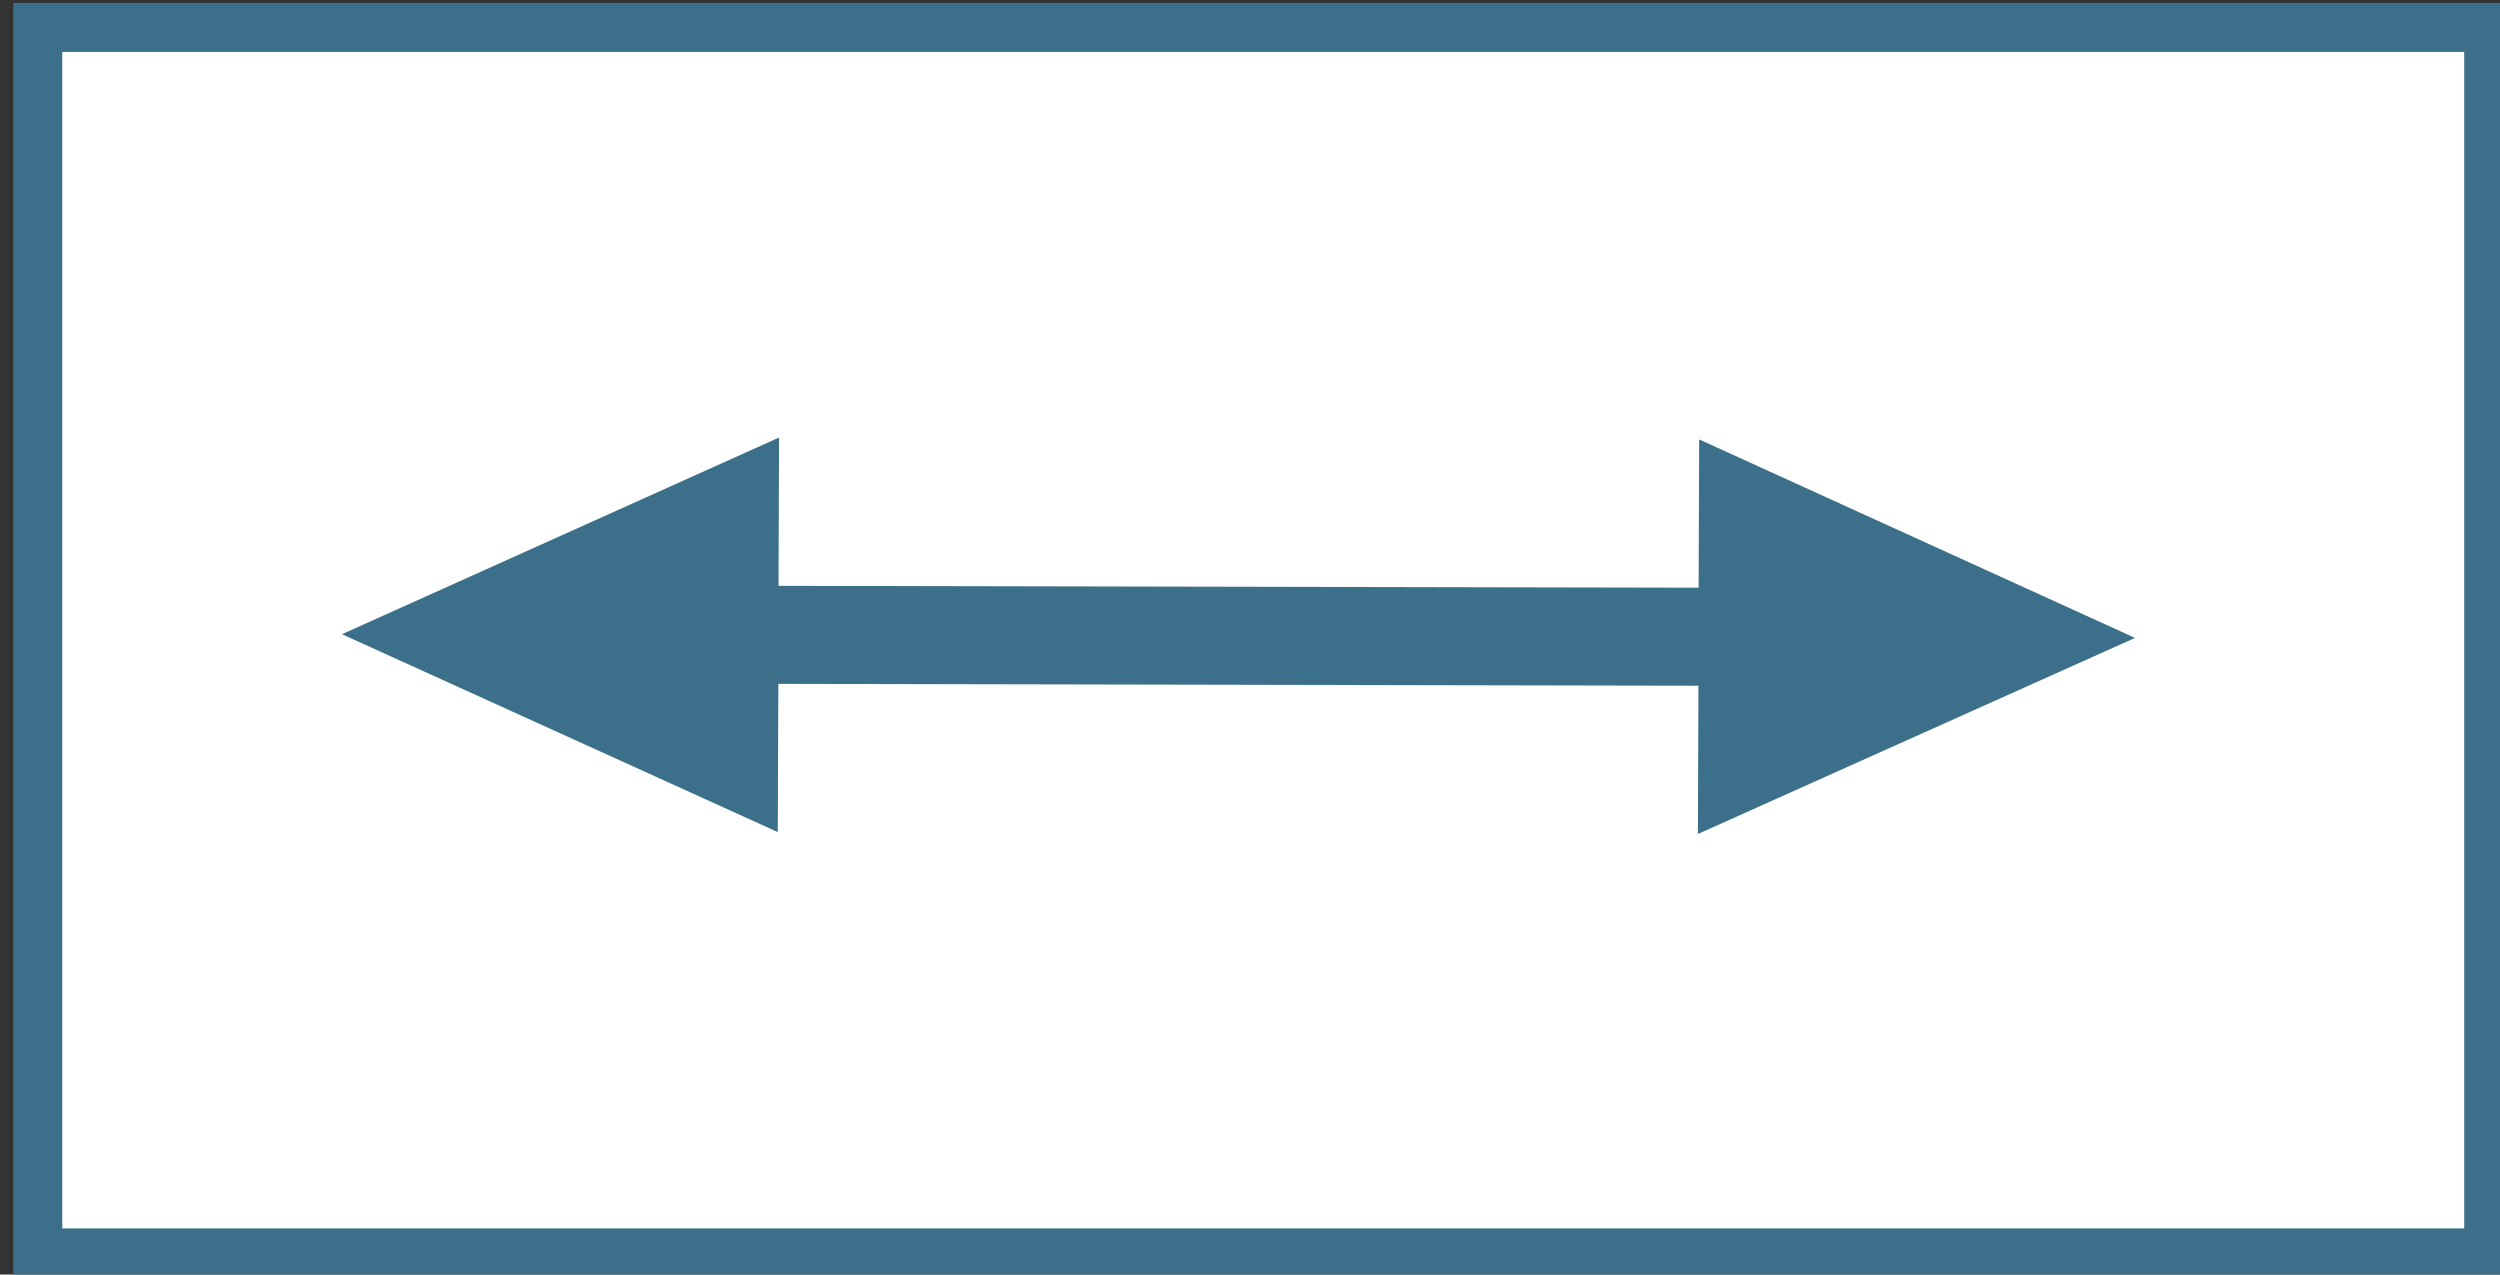 <?xml version="1.0" encoding="UTF-8"?>
<!-- Do not edit this file with editors other than draw.io -->
<!DOCTYPE svg PUBLIC "-//W3C//DTD SVG 1.1//EN" "http://www.w3.org/Graphics/SVG/1.1/DTD/svg11.dtd">
<svg xmlns="http://www.w3.org/2000/svg" xmlns:xlink="http://www.w3.org/1999/xlink" version="1.1" width="51px" height="26px" viewBox="-0.5 -0.5 51 26" content="&lt;mxfile host=&quot;Electron&quot; modified=&quot;2024-05-28T06:56:03.283Z&quot; agent=&quot;Mozilla/5.0 (Windows NT 10.0; Win64; x64) AppleWebKit/537.36 (KHTML, like Gecko) draw.io/24.4.8 Chrome/124.0.637.207 Electron/30.0.6 Safari/537.36&quot; version=&quot;24.4.8&quot; etag=&quot;TTMTiCuw90DK7XR2LIrV&quot; type=&quot;device&quot; scale=&quot;1&quot; border=&quot;0&quot;&gt;&#10;  &lt;diagram name=&quot;Page-1&quot; id=&quot;JRvySqCrjqyYeQD6PpAD&quot;&gt;&#10;    &lt;mxGraphModel dx=&quot;519&quot; dy=&quot;352&quot; grid=&quot;1&quot; gridSize=&quot;10&quot; guides=&quot;1&quot; tooltips=&quot;1&quot; connect=&quot;1&quot; arrows=&quot;1&quot; fold=&quot;1&quot; page=&quot;1&quot; pageScale=&quot;1&quot; pageWidth=&quot;827&quot; pageHeight=&quot;1169&quot; math=&quot;0&quot; shadow=&quot;0&quot;&gt;&#10;      &lt;root&gt;&#10;        &lt;mxCell id=&quot;0&quot; /&gt;&#10;        &lt;mxCell id=&quot;1&quot; parent=&quot;0&quot; /&gt;&#10;        &lt;mxCell id=&quot;2&quot; value=&quot;&quot; style=&quot;group&quot; vertex=&quot;1&quot; connectable=&quot;0&quot; parent=&quot;1&quot;&gt;&#10;          &lt;mxGeometry x=&quot;580.27&quot; y=&quot;1104.06&quot; width=&quot;50&quot; height=&quot;25&quot; as=&quot;geometry&quot; /&gt;&#10;        &lt;/mxCell&gt;&#10;        &lt;mxCell id=&quot;3&quot; value=&quot;&quot; style=&quot;rounded=0;whiteSpace=wrap;html=1;fillColor=#FFFFFF;strokeColor=#3C708A;container=0;points=[[0,0,0,0,0],[0,0.25,0,0,0],[0,0.5,0,0,0],[0,0.75,0,0,0],[0,1,0,0,0],[0.25,0,0,0,0],[0.25,1,0,0,0],[0.5,0,0,0,0],[0.5,1,0,0,0],[0.75,0,0,0,0],[0.75,1,0,0,0],[1,0,0,0,0],[1,0.25,0,0,0],[1,0.5,0,0,0],[1,0.75,0,0,0],[1,1,0,0,0]];glass=0;&quot; vertex=&quot;1&quot; parent=&quot;2&quot;&gt;&#10;          &lt;mxGeometry width=&quot;50&quot; height=&quot;25&quot; as=&quot;geometry&quot; /&gt;&#10;        &lt;/mxCell&gt;&#10;        &lt;mxCell id=&quot;4&quot; value=&quot;&quot; style=&quot;shape=flexArrow;endArrow=classic;startArrow=classic;html=1;rounded=0;width=1;endWidth=4.5;endSize=2.062;startWidth=4.5;startSize=2.062;strokeColor=#3C708A;fillColor=#3C708A;&quot; edge=&quot;1&quot; parent=&quot;2&quot;&gt;&#10;          &lt;mxGeometry width=&quot;100&quot; height=&quot;100&quot; relative=&quot;1&quot; as=&quot;geometry&quot;&gt;&#10;            &lt;mxPoint x=&quot;6.922&quot; y=&quot;12.375&quot; as=&quot;sourcePoint&quot; /&gt;&#10;            &lt;mxPoint x=&quot;42.067&quot; y=&quot;12.45&quot; as=&quot;targetPoint&quot; /&gt;&#10;          &lt;/mxGeometry&gt;&#10;        &lt;/mxCell&gt;&#10;      &lt;/root&gt;&#10;    &lt;/mxGraphModel&gt;&#10;  &lt;/diagram&gt;&#10;&lt;/mxfile&gt;&#10;"><rect x="-0.5" y="-0.5" width="51" height="26" fill="#333333" stroke="none"/><defs/><g><g/><g><rect x="0.27" y="0.06" width="50" height="25" fill="#ffffff" stroke="#3c708a" pointer-events="all"/></g><g><path d="M 14.88 12.95 L 14.87 15.7 L 7.69 12.44 L 14.89 9.2 L 14.88 11.95 L 34.65 11.99 L 34.66 9.24 L 41.84 12.51 L 34.64 15.74 L 34.65 12.99 Z" fill="#3c708a" stroke="#3c708a" stroke-miterlimit="10" pointer-events="all"/></g></g></svg>